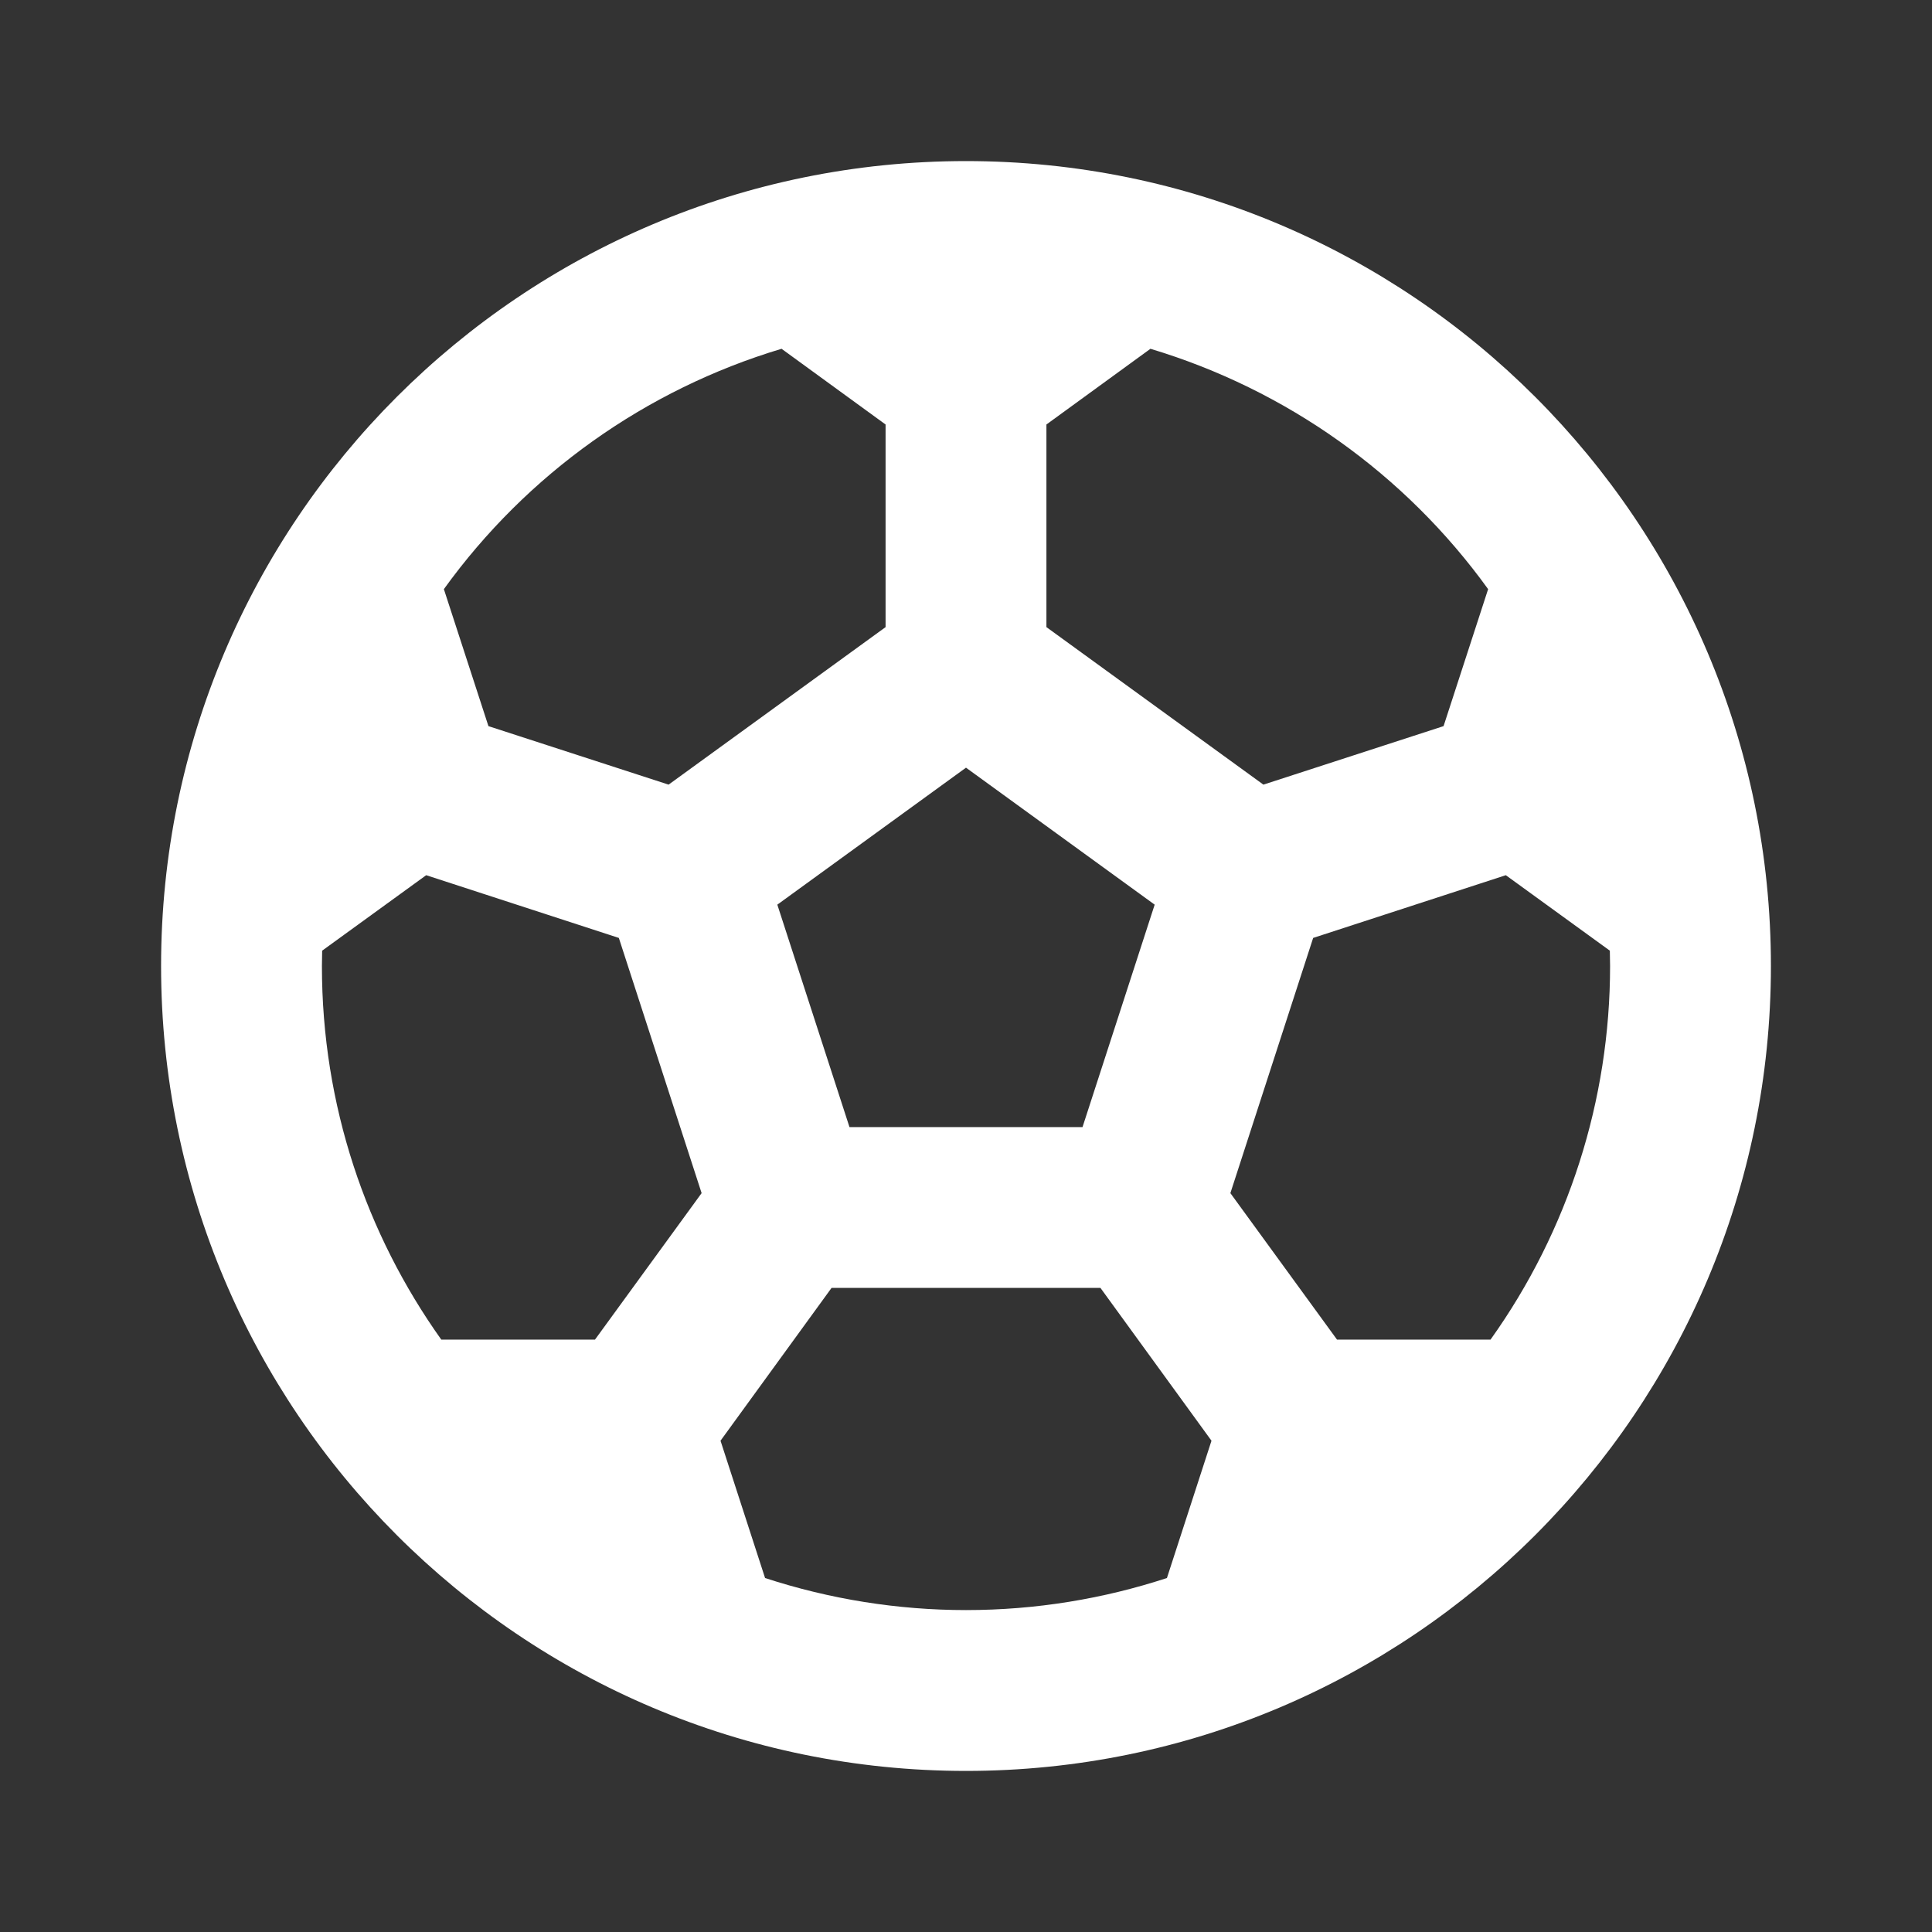 <?xml version="1.0" encoding="UTF-8"?>
<svg xmlns="http://www.w3.org/2000/svg" xmlns:xlink="http://www.w3.org/1999/xlink" width="32" height="32" viewBox="0 0 32 32" version="1.1">
<rect x="0" y="0" width="32" height="32" fill="#333333" stroke="none"/>
<g id="surface1">
<path style=" stroke:none;fill-rule:nonzero;fill:rgb(100%,100%,100%);fill-opacity:1;" d="M 16 2.668 C 23.363 2.668 29.332 8.637 29.332 16 C 29.332 23.363 23.363 29.332 16 29.332 C 8.637 29.332 2.668 23.363 2.668 16 C 2.668 8.637 8.637 2.668 16 2.668 Z M 18.227 21.332 L 13.773 21.332 L 11.934 23.863 L 12.672 26.137 C 13.746 26.488 14.871 26.668 16 26.668 C 17.16 26.668 18.281 26.48 19.328 26.137 L 20.066 23.863 Z M 7.059 14.496 L 5.336 15.746 L 5.332 16 C 5.332 18.309 6.066 20.441 7.309 22.188 L 9.855 22.188 L 11.621 19.762 L 10.25 15.535 Z M 24.941 14.496 L 21.75 15.535 L 20.379 19.762 L 22.145 22.188 L 24.688 22.188 C 25.977 20.383 26.668 18.219 26.668 16 L 26.664 15.746 Z M 16 12.715 L 12.875 14.984 L 14.07 18.668 L 17.93 18.668 L 19.125 14.984 Z M 19.055 5.777 L 17.332 7.031 L 17.332 10.387 L 20.926 12.996 L 23.91 12.027 L 24.648 9.758 C 23.273 7.852 21.305 6.453 19.055 5.777 Z M 12.945 5.777 C 10.691 6.453 8.727 7.852 7.352 9.758 L 8.09 12.027 L 11.074 12.996 L 14.668 10.387 L 14.668 7.031 Z M 12.945 5.777 "/>
</g>
</svg>
